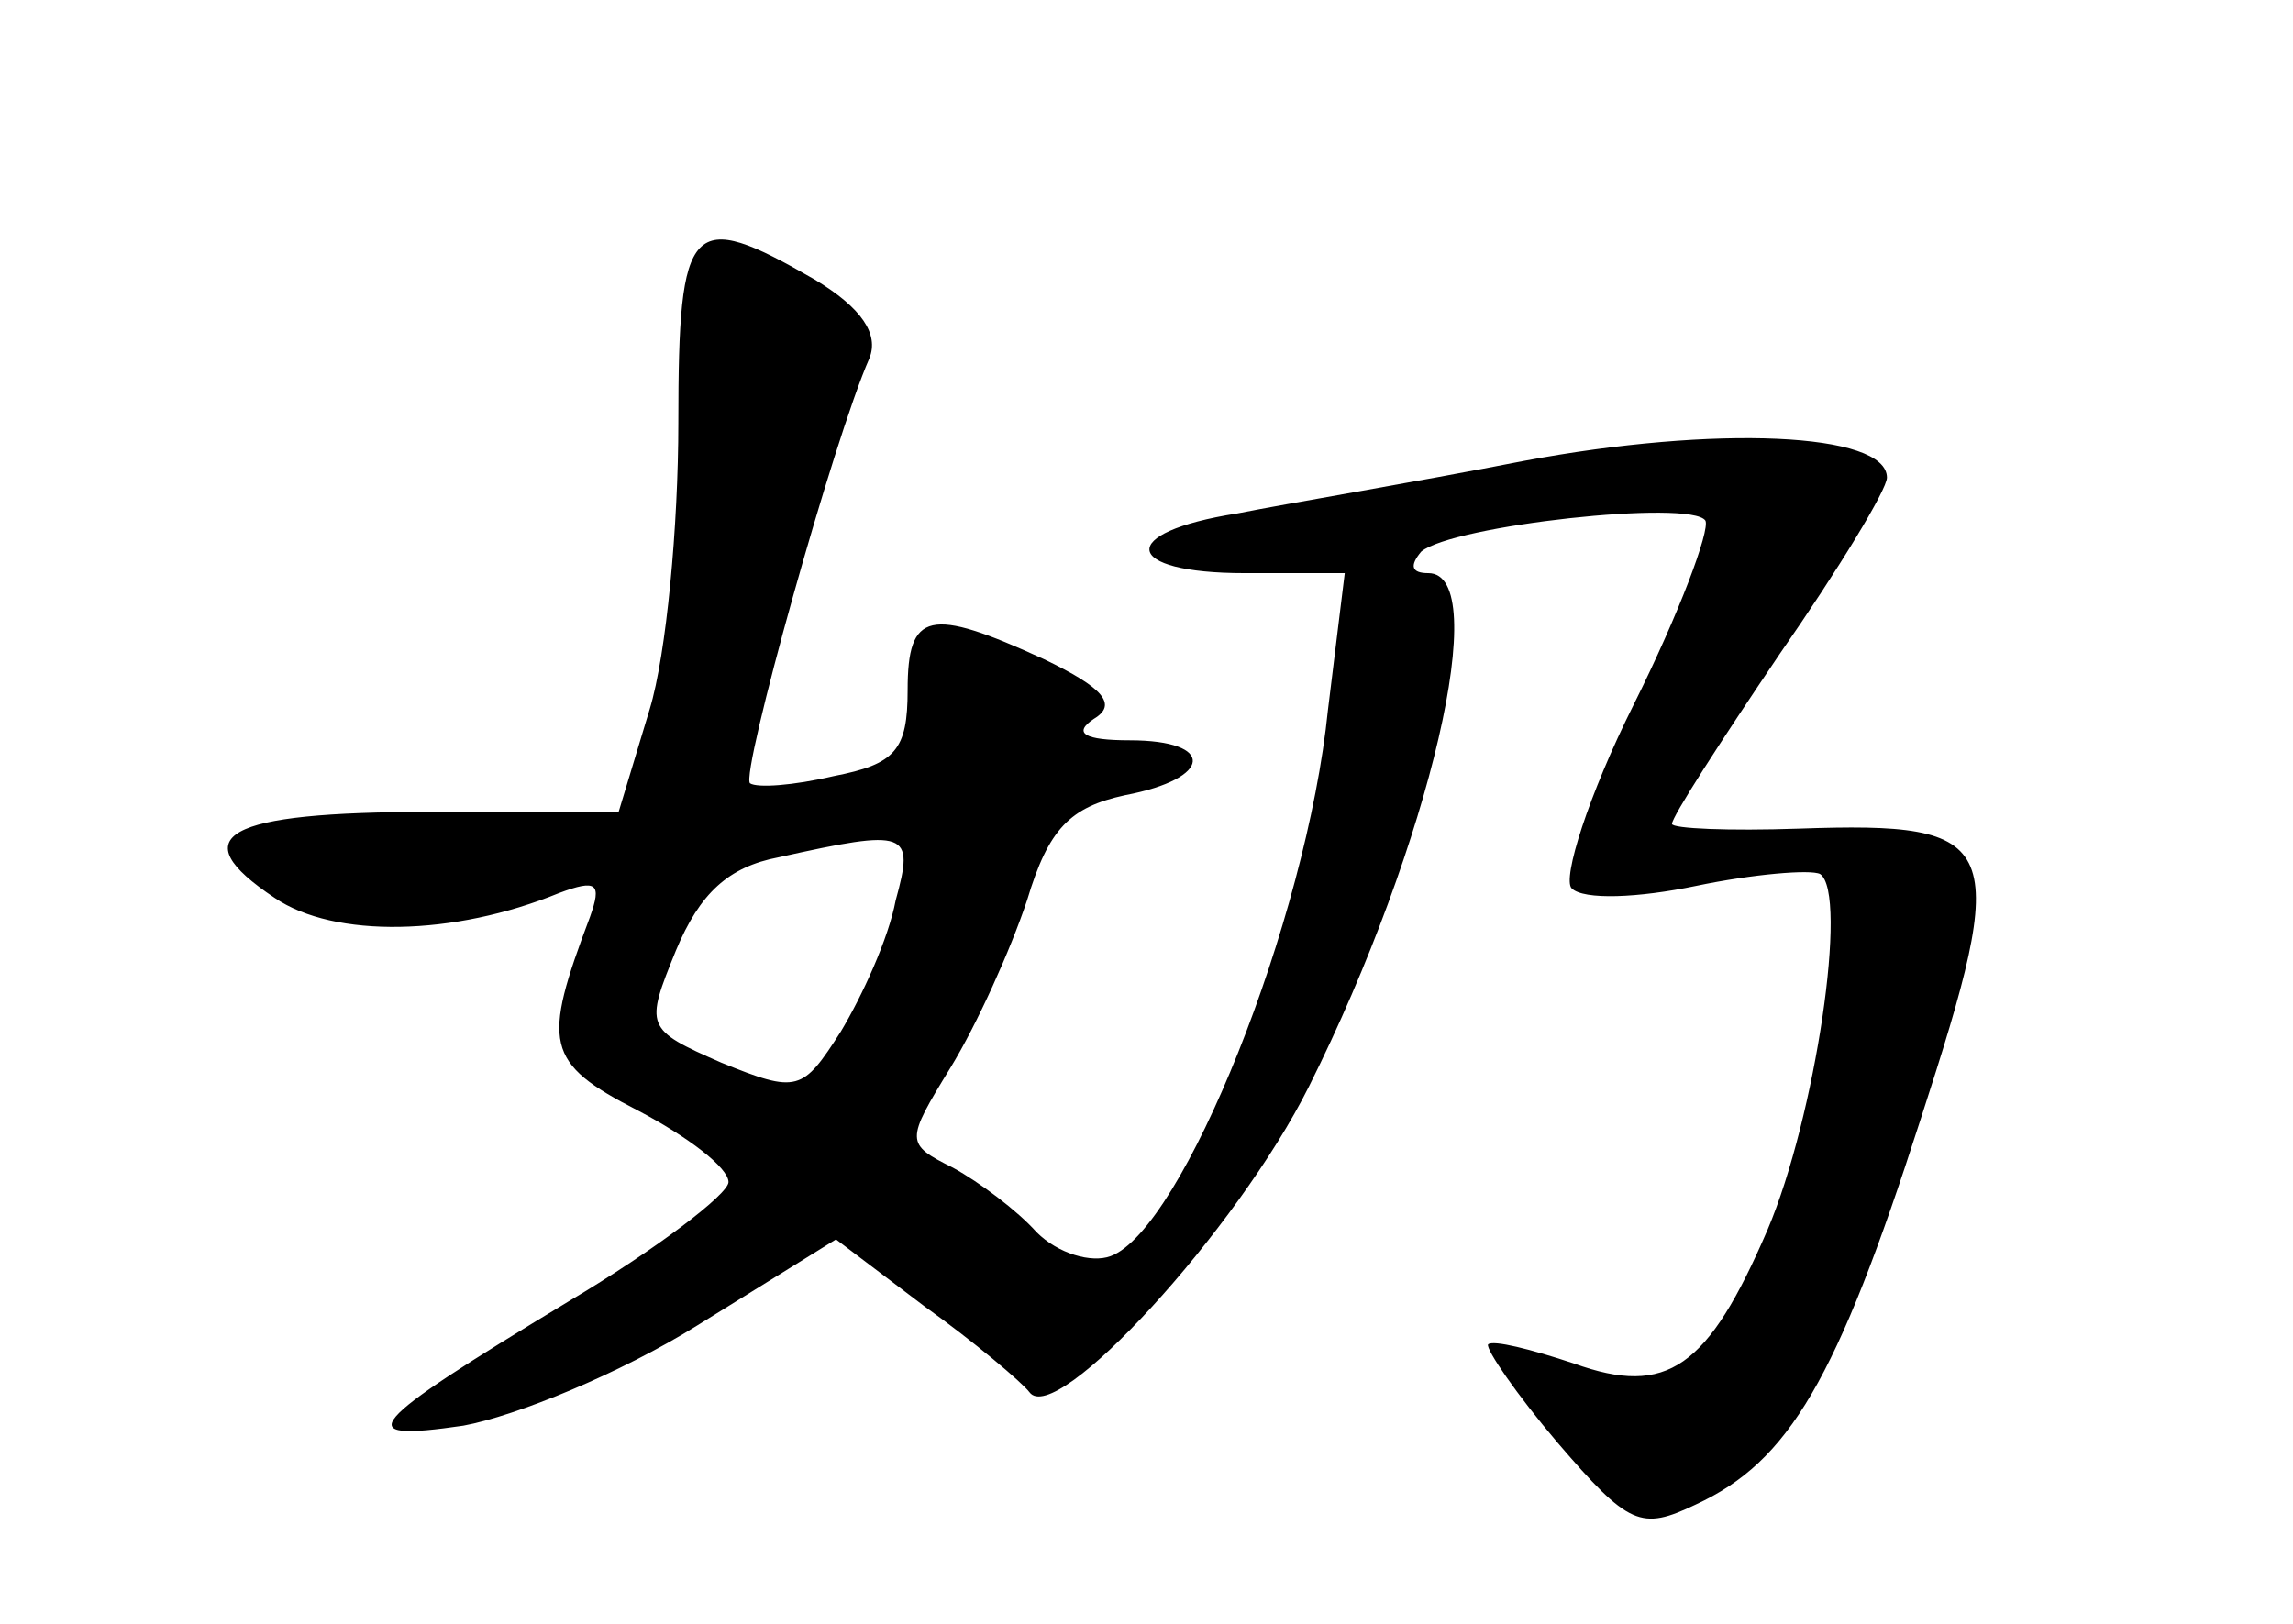 <?xml version="1.0" standalone="no"?>
<!DOCTYPE svg PUBLIC "-//W3C//DTD SVG 20010904//EN"
 "http://www.w3.org/TR/2001/REC-SVG-20010904/DTD/svg10.dtd">
<svg version="1.0" xmlns="http://www.w3.org/2000/svg"
 width="96pt" height="68pt" viewBox="0 0 96 68"
 preserveAspectRatio="xMidYMid meet">
<g transform="translate(0,68) scale(0.1,-0.1)"
fill="#000000" stroke="none">
<path d="M284 503 c0 -43 -5 -97 -12 -120 l-13 -43 -79 0 c-86 0 -104 -10 -65
-36 25 -17 75 -16 119 2 16 6 18 4 13 -10 -20 -53 -19 -61 20 -81 21 -11 38
-24 38 -30 0 -5 -30 -28 -67 -50 -86 -52 -92 -59 -44 -52 22 4 66 22 98 42
l58 36 37 -28 c21 -15 41 -32 44 -36 11 -15 87 68 117 128 51 102 77 215 50
215 -7 0 -8 3 -3 9 13 11 113 22 119 13 2 -4 -11 -39 -30 -77 -19 -38 -30 -73
-26 -77 5 -5 28 -4 52 1 24 5 48 7 52 5 12 -8 -2 -102 -22 -149 -25 -58 -42
-70 -81 -56 -18 6 -34 10 -36 8 -1 -2 12 -21 29 -41 30 -35 35 -37 58 -26 39
18 59 52 94 161 38 117 35 125 -51 122 -29 -1 -53 0 -53 2 0 3 20 34 45 71 25
36 45 69 45 74 0 19 -72 22 -152 7 -46 -9 -100 -18 -120 -22 -51 -8 -48 -25 3
-25 l42 0 -7 -57 c-9 -89 -61 -218 -91 -229 -8 -3 -22 1 -31 10 -8 9 -24 21
-35 27 -20 10 -20 11 -1 42 11 18 25 49 32 70 9 30 18 39 41 44 37 7 38 23 2
23 -19 0 -24 3 -15 9 10 6 4 13 -21 25 -48 22 -57 20 -57 -13 0 -25 -5 -31
-31 -36 -17 -4 -32 -5 -35 -3 -4 4 35 144 50 178 4 10 -3 21 -23 33 -52 30
-57 25 -57 -60z m91 -200 c-3 -16 -14 -40 -23 -55 -16 -25 -18 -26 -50 -13
-32 14 -32 15 -19 47 10 24 22 35 43 39 54 12 57 11 49 -18z"/>
</g>
</svg>
